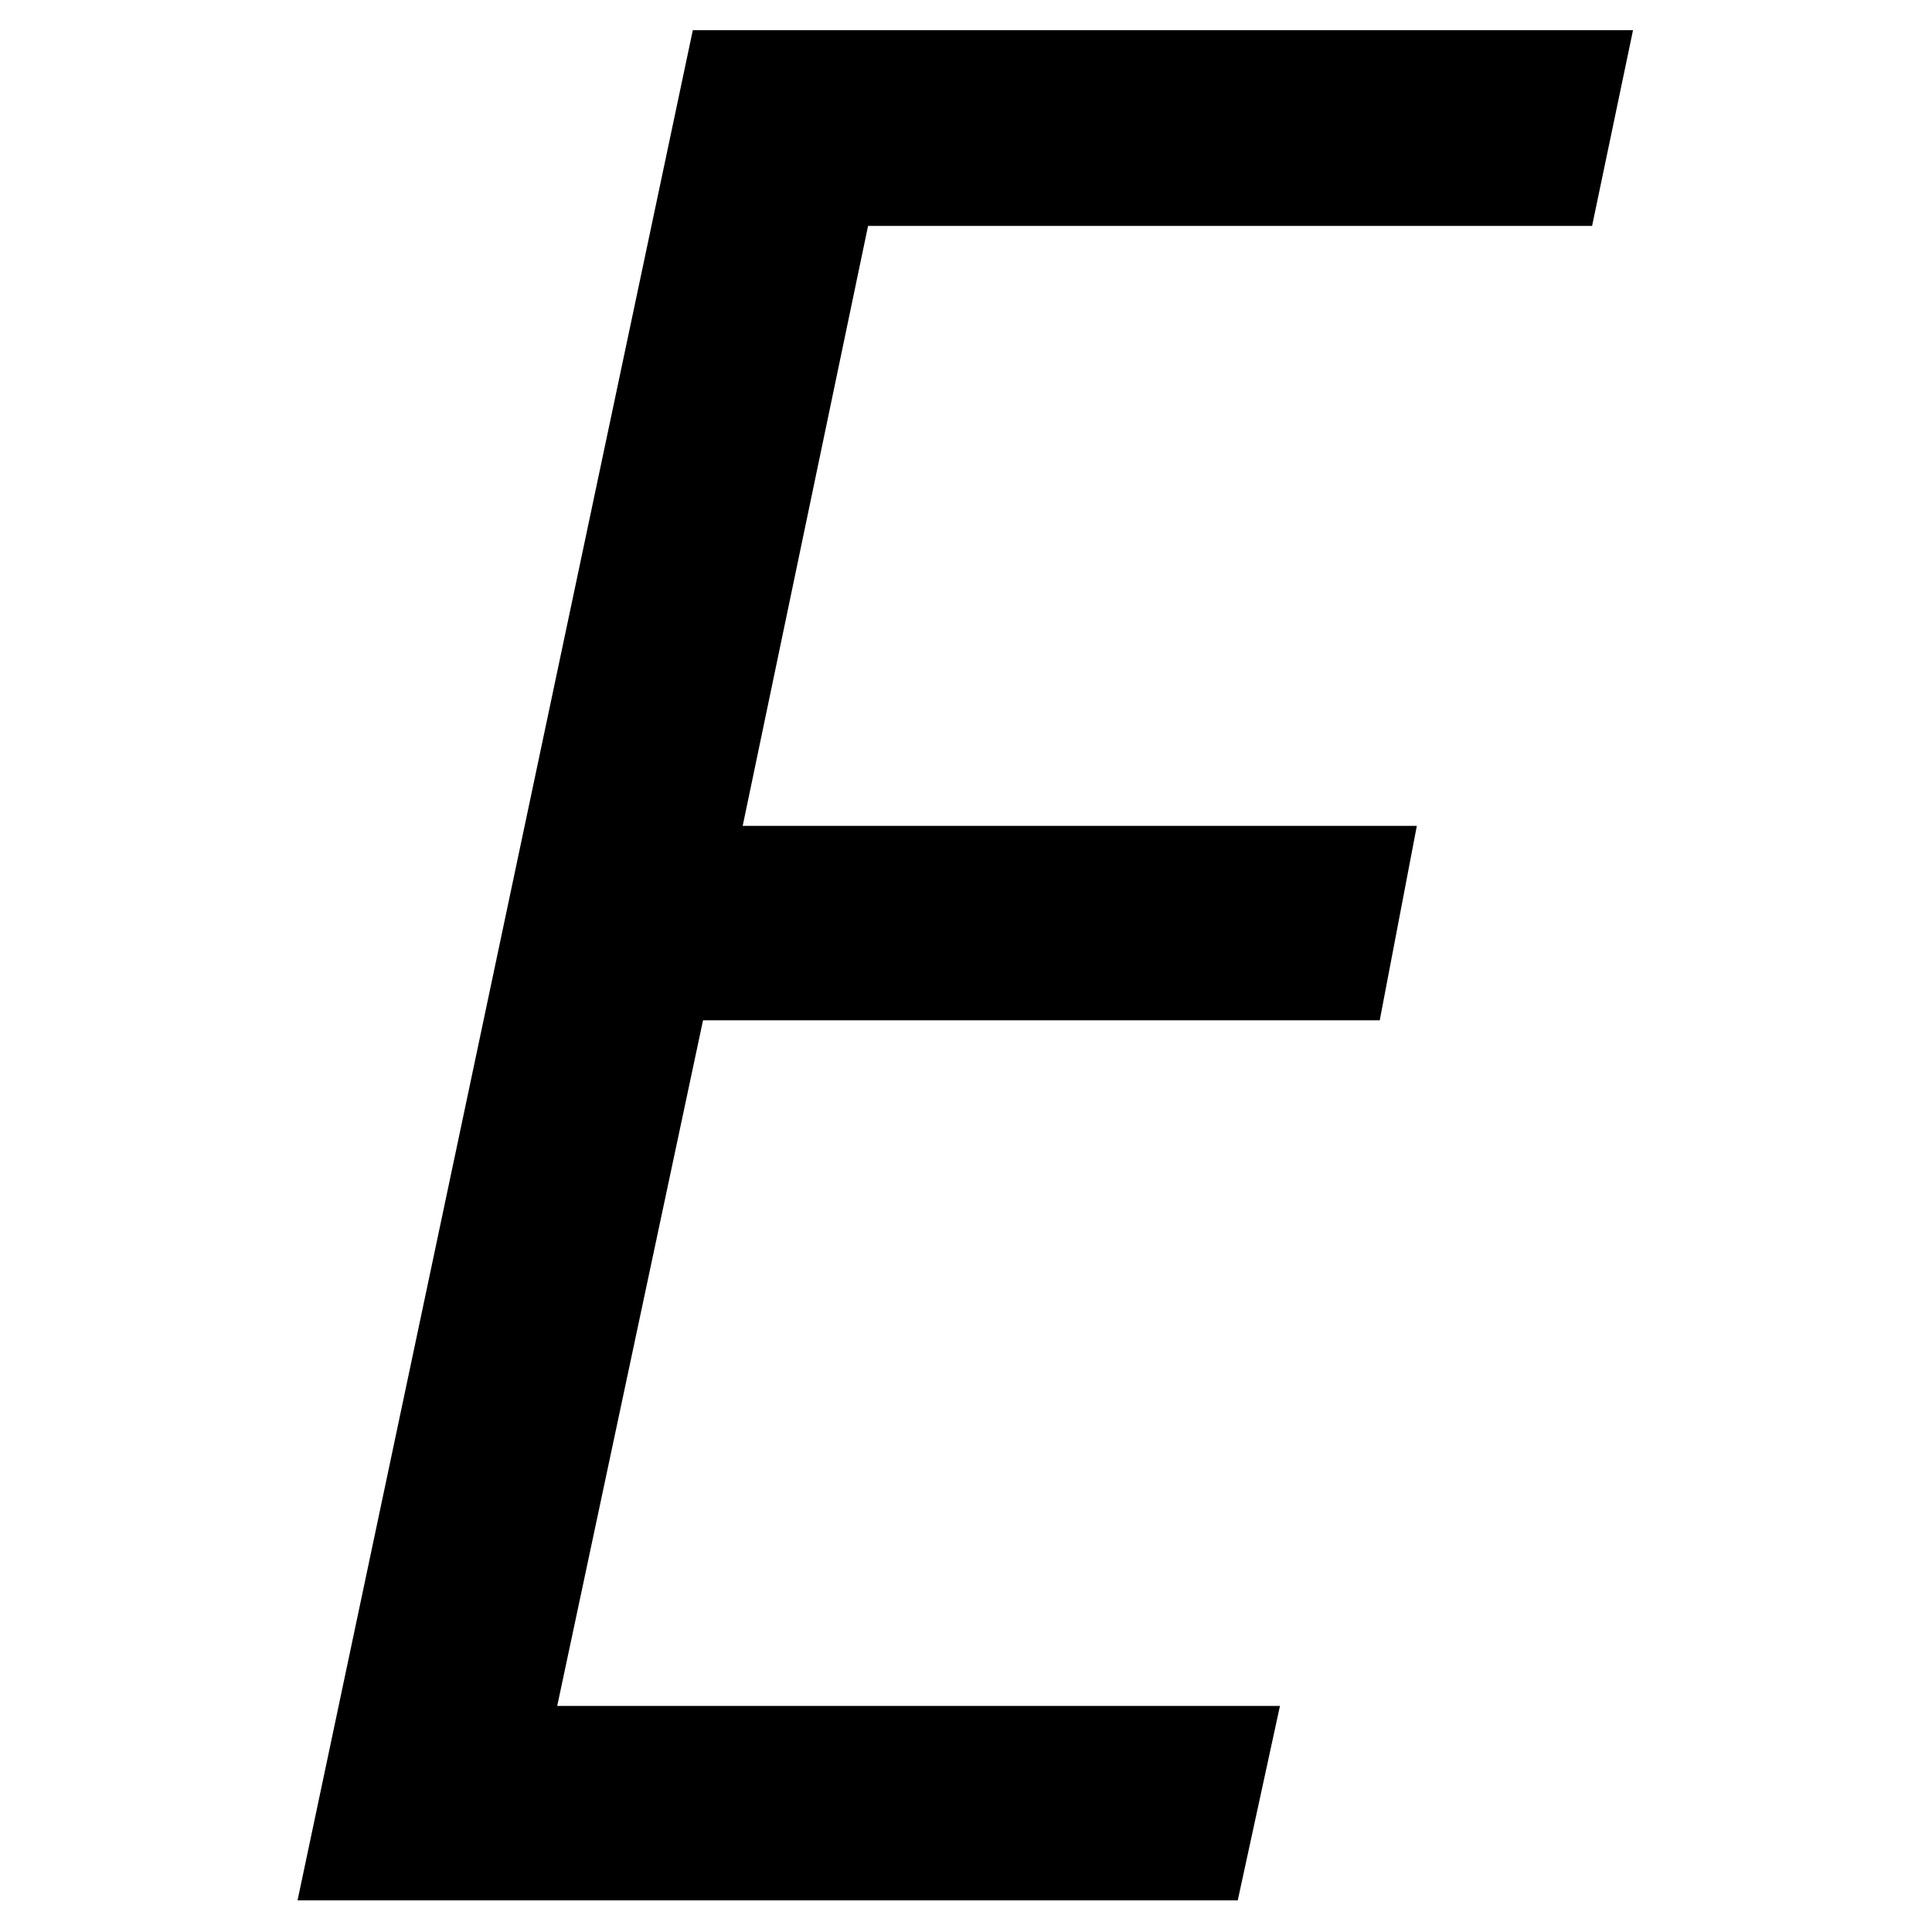 <svg height="512" width="512" xmlns="http://www.w3.org/2000/svg">
<style>
path { fill: black; fill-rule: nonzero; }
</style>
<g transform="translate(8 8) scale(0.339) translate(123 1462) scale(1 -1)">
<path d="M821,0 l-735,0 l309,1462 l735,0 l-32,-153 l-566,0 l-98,-469 l527,0 l-29,-152 l-529,0 l-114,-536 l565,0 l-33,-152 z"/>
</g>
</svg>